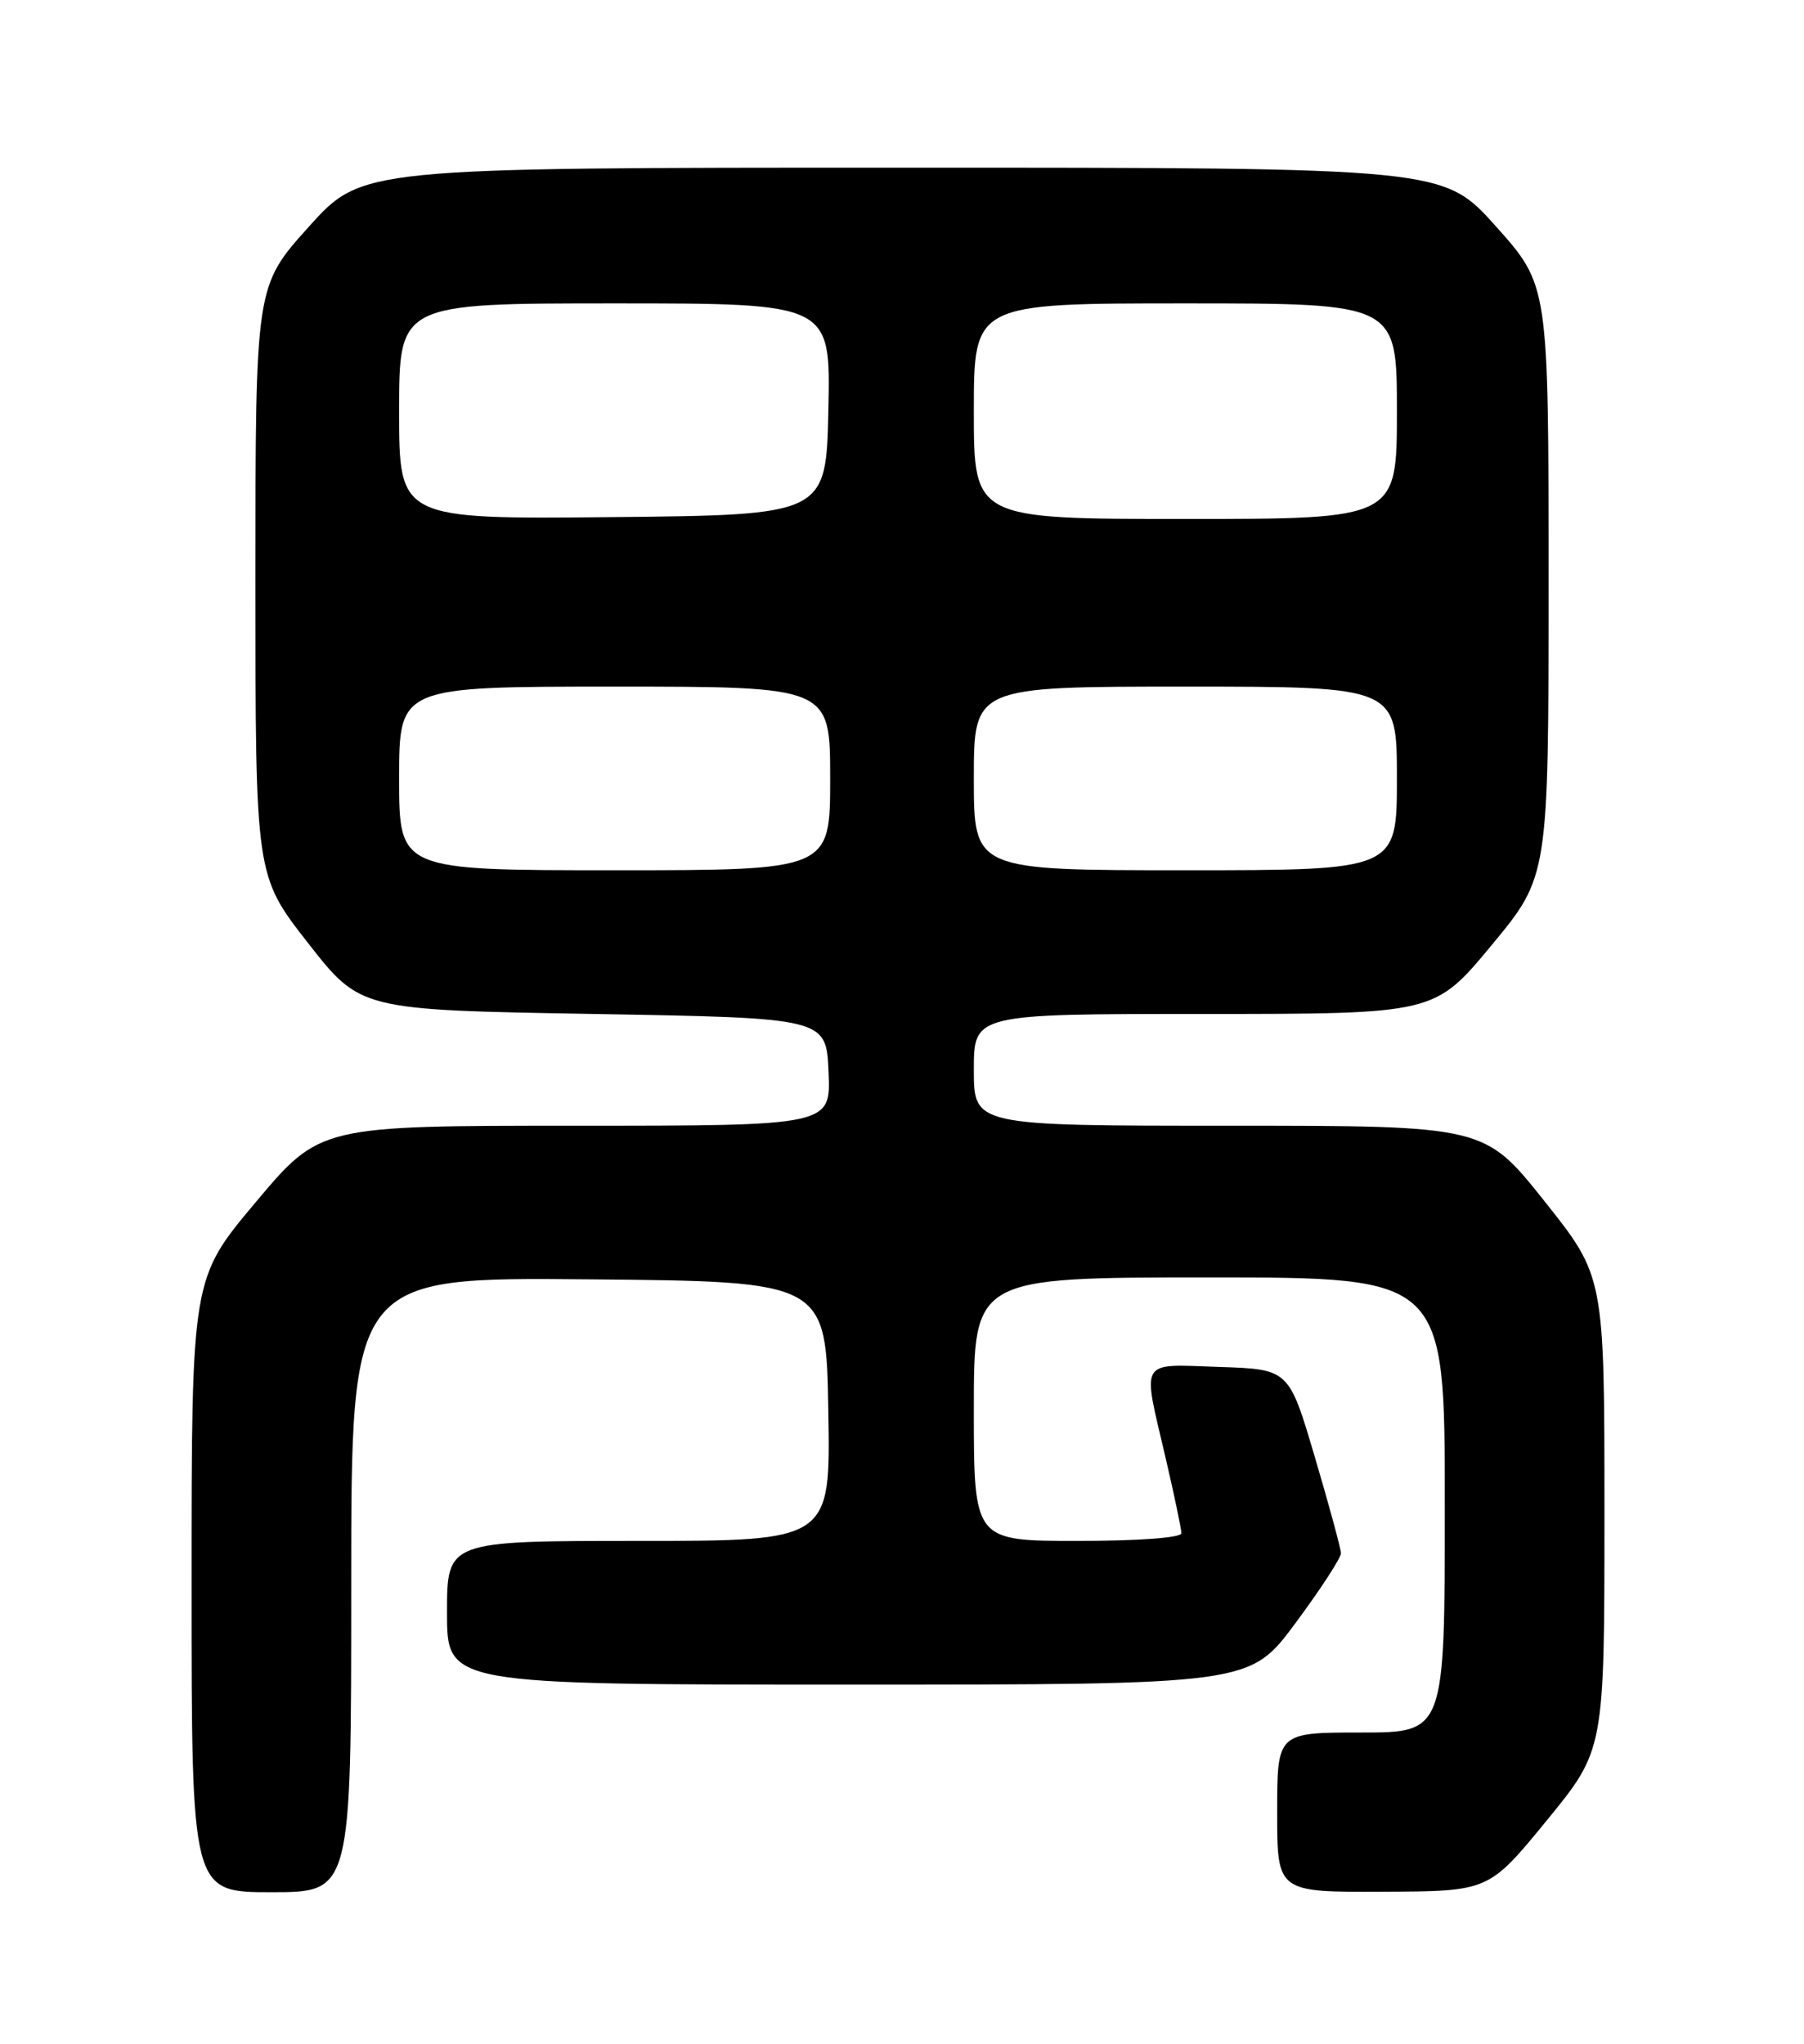 <?xml version="1.0" encoding="UTF-8" standalone="no"?>
<!DOCTYPE svg PUBLIC "-//W3C//DTD SVG 1.1//EN" "http://www.w3.org/Graphics/SVG/1.1/DTD/svg11.dtd" >
<svg xmlns="http://www.w3.org/2000/svg" xmlns:xlink="http://www.w3.org/1999/xlink" version="1.1" viewBox="0 0 226 256">
 <g >
 <path fill="currentColor"
d=" M 44.00 198.49 C 44.00 159.97 44.00 159.97 73.75 160.24 C 103.50 160.50 103.50 160.50 103.77 176.75 C 104.05 193.00 104.05 193.00 80.02 193.00 C 56.00 193.00 56.00 193.00 56.00 202.00 C 56.00 211.00 56.00 211.00 106.29 211.00 C 156.58 211.00 156.58 211.00 162.29 203.30 C 165.43 199.07 167.99 195.13 167.99 194.55 C 167.98 193.97 166.51 188.55 164.72 182.50 C 161.47 171.50 161.47 171.50 152.73 171.21 C 142.59 170.88 143.09 170.04 146.00 182.50 C 147.10 187.22 148.00 191.51 148.00 192.04 C 148.00 192.60 142.65 193.00 135.00 193.00 C 122.00 193.00 122.00 193.00 122.00 176.50 C 122.00 160.00 122.00 160.00 151.50 160.00 C 181.00 160.00 181.00 160.00 181.00 188.50 C 181.00 217.00 181.00 217.00 170.50 217.00 C 160.00 217.00 160.00 217.00 160.00 227.00 C 160.00 237.00 160.00 237.00 173.25 236.94 C 186.50 236.89 186.50 236.89 193.75 228.04 C 201.00 219.19 201.00 219.19 201.00 189.54 C 201.00 159.89 201.00 159.89 193.48 150.44 C 185.96 141.00 185.96 141.00 153.98 141.00 C 122.00 141.00 122.00 141.00 122.00 134.00 C 122.00 127.00 122.00 127.00 150.86 127.00 C 179.72 127.00 179.72 127.00 186.86 118.39 C 194.00 109.78 194.00 109.78 194.00 72.75 C 194.00 35.73 194.00 35.73 187.41 28.36 C 180.82 21.00 180.82 21.00 113.08 21.00 C 45.34 21.00 45.34 21.00 38.67 28.42 C 32.00 35.84 32.00 35.84 32.00 72.76 C 32.00 109.68 32.00 109.68 38.57 118.09 C 45.14 126.50 45.14 126.50 74.32 127.00 C 103.50 127.50 103.50 127.50 103.80 134.25 C 104.09 141.00 104.09 141.00 72.09 141.00 C 40.09 141.00 40.09 141.00 32.04 150.57 C 24.00 160.14 24.00 160.14 24.00 198.57 C 24.00 237.00 24.00 237.00 34.00 237.00 C 44.00 237.00 44.00 237.00 44.00 198.49 Z  M 50.00 97.50 C 50.00 86.00 50.00 86.00 77.00 86.00 C 104.00 86.00 104.00 86.00 104.00 97.50 C 104.00 109.00 104.00 109.00 77.00 109.00 C 50.00 109.00 50.00 109.00 50.00 97.50 Z  M 122.00 97.50 C 122.00 86.00 122.00 86.00 148.50 86.00 C 175.00 86.00 175.00 86.00 175.00 97.50 C 175.00 109.00 175.00 109.00 148.50 109.00 C 122.00 109.00 122.00 109.00 122.00 97.50 Z  M 50.00 51.52 C 50.00 38.00 50.00 38.00 77.03 38.00 C 104.06 38.00 104.06 38.00 103.78 51.25 C 103.50 64.50 103.50 64.50 76.75 64.77 C 50.00 65.03 50.00 65.03 50.00 51.52 Z  M 122.00 51.50 C 122.00 38.00 122.00 38.00 148.50 38.00 C 175.00 38.00 175.00 38.00 175.00 51.50 C 175.00 65.00 175.00 65.00 148.50 65.00 C 122.00 65.00 122.00 65.00 122.00 51.50 Z "/>
</g>
</svg>